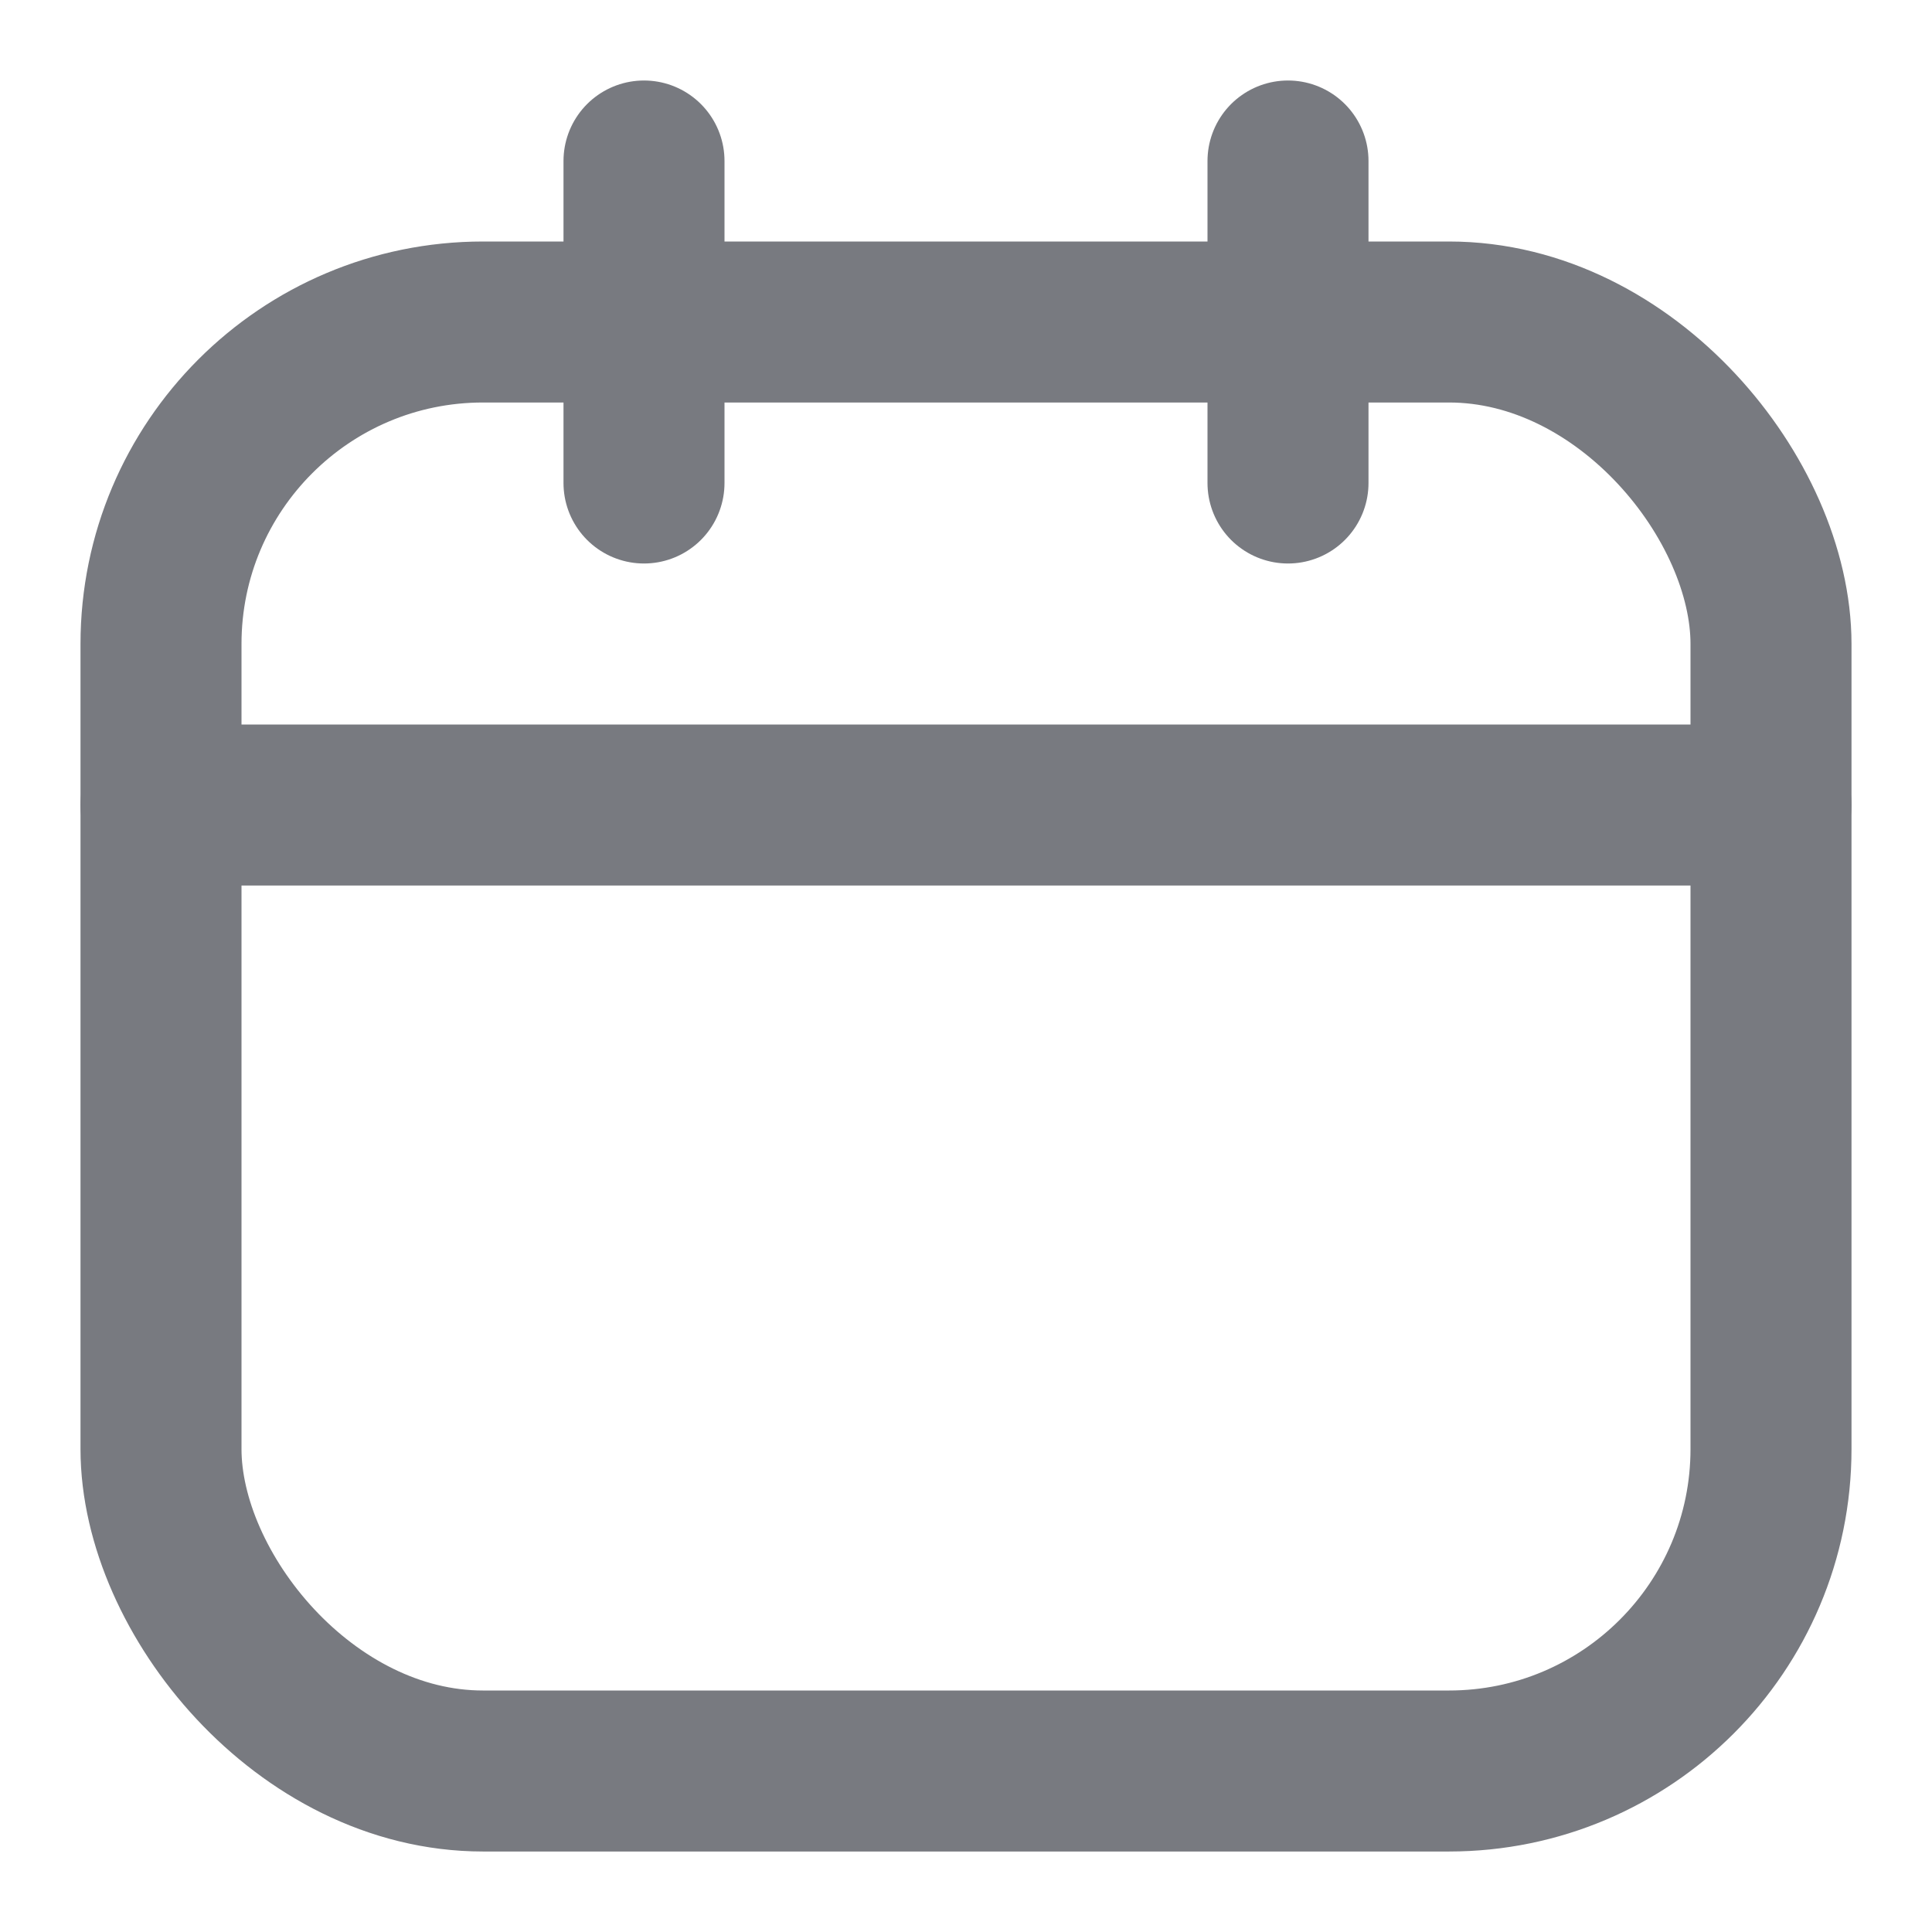 <svg xmlns="http://www.w3.org/2000/svg" width="24" height="24" viewBox="0 0 24 24"><g fill="none" stroke="#787a80" stroke-linecap="round" stroke-linejoin="round" stroke-width="2"><rect width="20" height="18" x="2" y="4" rx="4"/><path d="M8 2v4m8-4v4M2 10h20"/></g></svg>